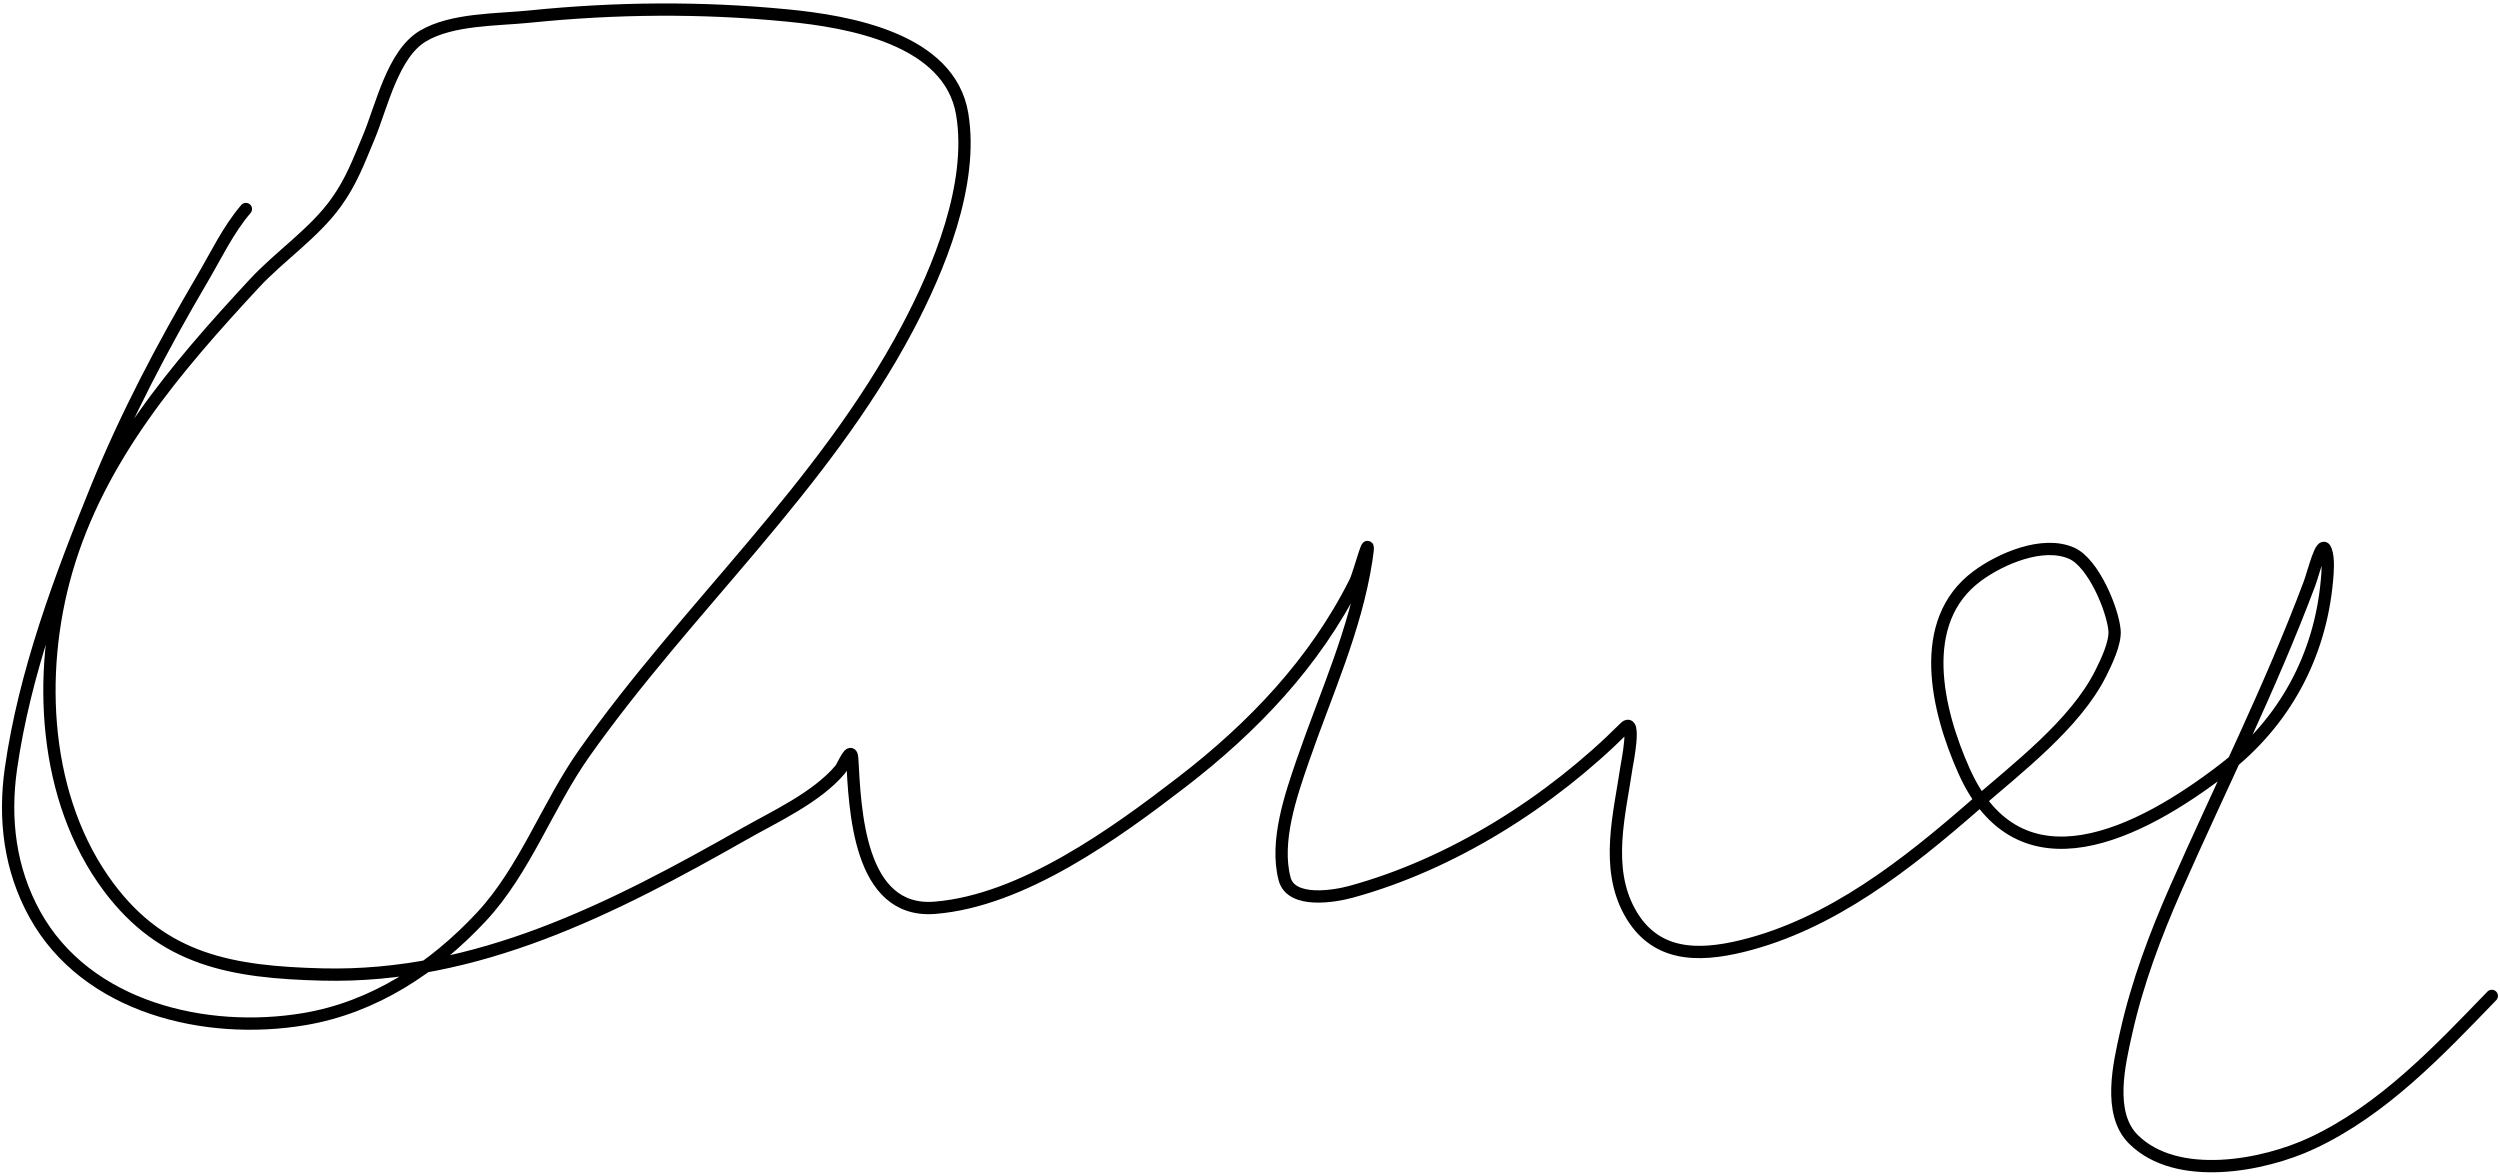 <svg width="610" height="287" viewBox="0 0 610 287" fill="none" xmlns="http://www.w3.org/2000/svg">
<path d="M60 51C55.706 56.01 52.766 62.235 49.444 67.889C39.688 84.496 30.767 101.409 23.5 119.278C14.645 141.052 5.991 164.176 2.667 187.556C0.91 199.91 2.423 212.122 8.5 223.111C21.09 245.88 50.191 252.698 74.222 248.667C91.248 245.81 105.796 236.203 117.444 223.722C128.063 212.346 133.594 196.462 142.556 183.778C167.683 148.213 200.784 118.974 221.389 80.111C229.01 65.737 237.64 45.006 234.778 27.833C231.712 9.436 207.001 5.228 192.111 3.778C171.072 1.729 150.204 1.912 129.167 4.056C121.313 4.856 110.327 4.58 103.222 8.778C95.836 13.143 93.134 25.958 90 33.444C87.535 39.334 85.716 44.284 82 49.444C76.602 56.942 68.265 62.458 62 69.222C42.903 89.84 24.243 111.536 16.222 139.222C8.903 164.485 10.602 195.134 26.5 216.444C39.86 234.352 56.683 237.23 78.667 237.778C116.377 238.718 149.647 221.64 181.667 203.444C189.239 199.141 199.2 194.619 205 187.778C205.749 186.895 207.744 181.656 207.944 185.167C208.637 197.281 209.399 222.997 228.111 221.5C249.51 219.788 272.217 203.278 288.444 190.778C305.736 177.457 320.837 161.659 330.667 142C331.749 139.835 334.744 127.88 333.389 136.611C330.724 153.782 323.507 169.252 317.889 185.556C314.992 193.962 311.046 205.308 313.444 214.444C315.04 220.522 325.59 218.708 329.611 217.611C354.422 210.845 378.437 195.563 396.444 177.556C399.369 174.631 396.909 186.916 396.889 187.056C395.178 198.664 391.603 211.624 397.667 222.556C403.64 233.323 414.017 233.549 425.111 230.833C446.921 225.495 465.432 210.798 482 196.333C492.065 187.546 506.376 176.692 512.556 164.333C513.892 161.661 516.228 156.899 515.944 153.778C515.478 148.645 510.768 137.342 505.5 135C498.421 131.854 488.114 136.362 482.444 140.556C467.416 151.673 472.627 173.344 479.222 188.111C492.762 218.429 522.182 203.421 542.667 187.611C557.354 176.275 566.14 160.116 567.778 141.556C567.959 139.502 568.244 136.361 567.5 134.278C566.48 131.423 564.564 139.606 563.5 142.444C553.959 167.886 541.887 191.848 530.944 216.667C525.926 228.048 521.489 239.83 518.778 252C517.121 259.434 514.154 271.654 520.556 278C531.152 288.505 552.272 284.476 564.111 278.944C581.419 270.858 594.941 256.525 608 243" stroke="black" stroke-width="3" stroke-linecap="round"/>
</svg>
